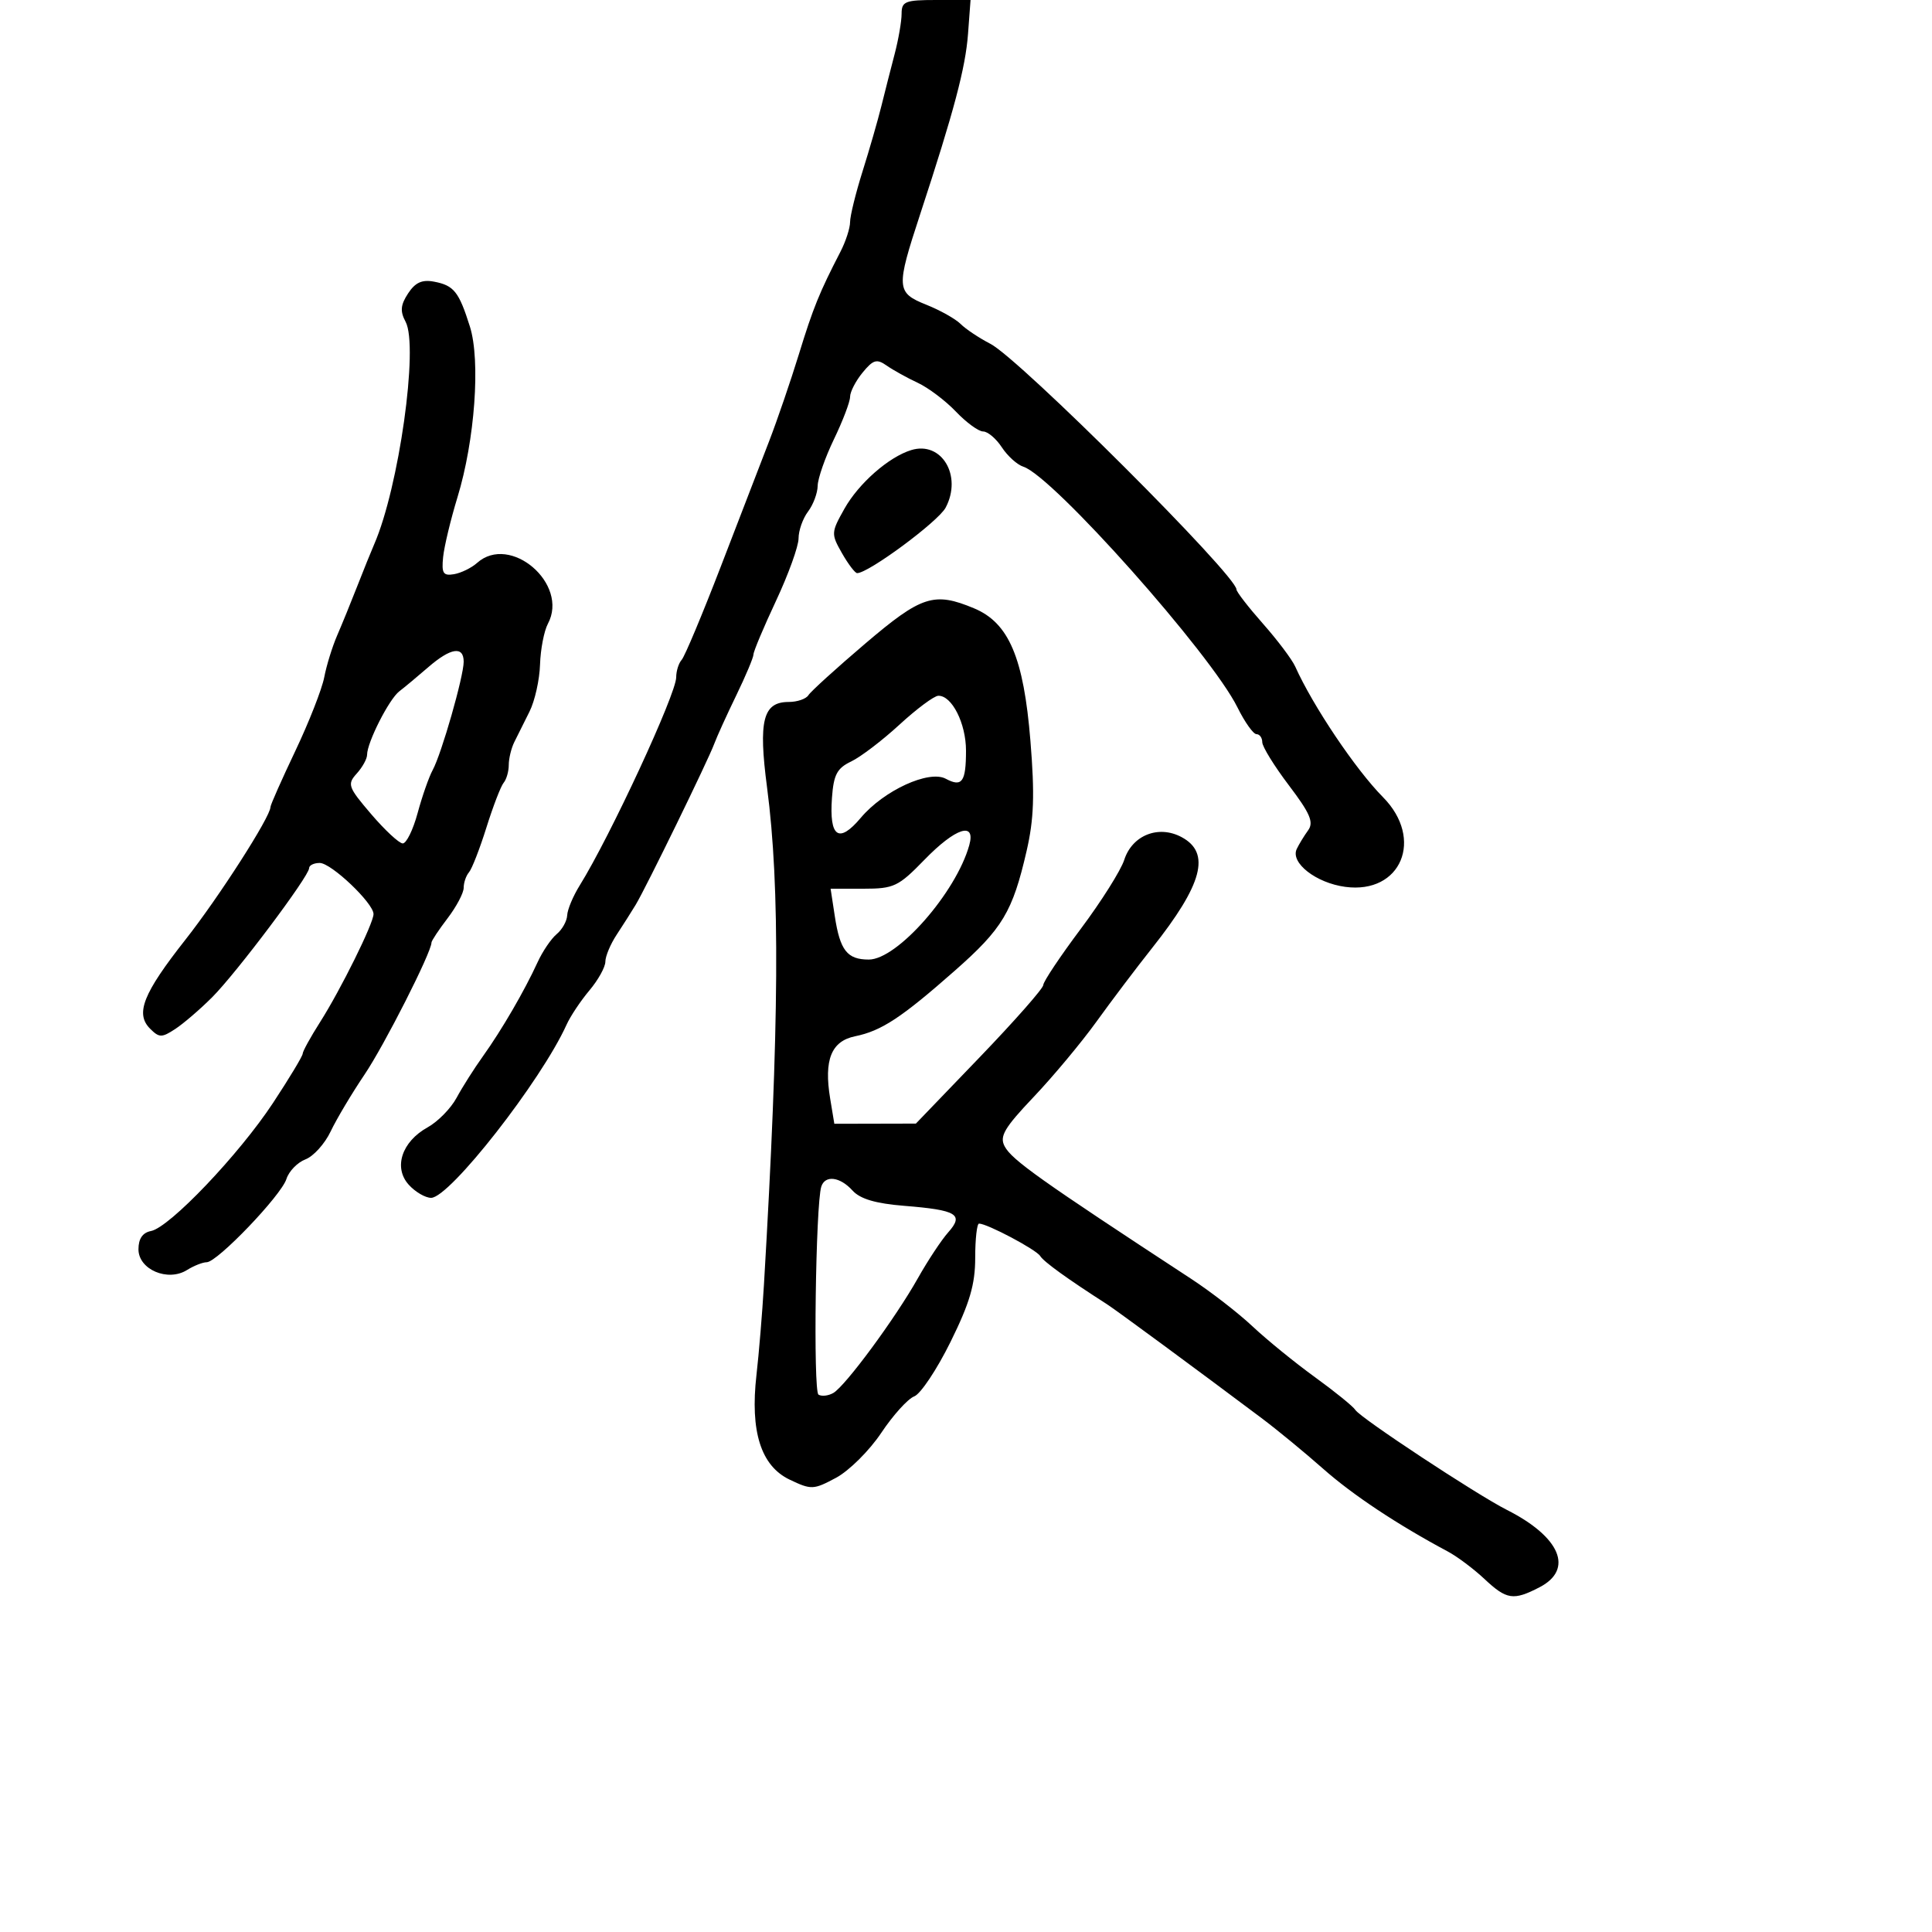 <svg xmlns="http://www.w3.org/2000/svg" width="300" height="300" viewBox="0 0 300 300" version="1.1">
  <defs/>
  <path d="M134.341,99.948 C143.101,92.488 145.032,91.862 151.258,94.463 C156.658,96.72 158.953,102.12 160.004,115.043 C160.683,123.401 160.552,127.179 159.411,132.136 C157.231,141.604 155.673,144.201 148.253,150.737 C139.97,158.035 136.868,160.075 132.789,160.909 C129.078,161.668 127.914,164.57 128.908,170.585 L129.555,174.5 L135.886,174.486 L142.217,174.471 L152.109,164.185 C157.549,158.528 162,153.474 162,152.955 C162,152.435 164.612,148.52 167.805,144.255 C170.998,139.99 174.044,135.158 174.573,133.518 C175.81,129.687 179.889,128.068 183.473,129.985 C188.05,132.435 186.755,137.305 178.893,147.214 C176.477,150.259 172.596,155.394 170.27,158.625 C167.943,161.856 163.556,167.118 160.521,170.318 C155.937,175.15 155.172,176.453 156.006,178.011 C157.132,180.115 161.522,183.233 185,198.602 C188.025,200.583 192.3,203.895 194.5,205.964 C196.7,208.033 201.055,211.577 204.177,213.84 C207.3,216.104 210.129,218.399 210.463,218.941 C211.223,220.169 229.261,232.066 234,234.463 C242.299,238.662 244.417,243.699 239.05,246.474 C234.989,248.574 233.952,248.415 230.481,245.161 C228.821,243.604 226.269,241.694 224.811,240.915 C216.99,236.74 210.055,232.137 205.454,228.067 C202.613,225.555 198.312,222.016 195.895,220.203 C185.686,212.546 173.309,203.429 171.859,202.5 C165.741,198.579 162.075,195.931 161.52,195.033 C160.905,194.037 153.29,190 152.026,190 C151.698,190 151.429,192.388 151.429,195.307 C151.429,199.447 150.583,202.325 147.589,208.386 C145.477,212.66 142.944,216.459 141.961,216.829 C140.978,217.198 138.672,219.75 136.837,222.499 C135.002,225.249 131.845,228.385 129.822,229.469 C126.318,231.346 125.977,231.359 122.621,229.759 C118.155,227.629 116.459,222.282 117.464,213.5 C117.842,210.2 118.364,203.9 118.624,199.5 C121.007,159.187 121.142,137.732 119.109,122.281 C117.74,111.874 118.469,109 122.476,109 C123.799,109 125.174,108.527 125.532,107.948 C125.89,107.37 129.854,103.77 134.341,99.948 Z M140,2.134 C140,0.221 140.555,0 145.353,0 L150.706,0 L150.315,5.25 C149.919,10.55 148.144,17.239 142.88,33.273 C139.11,44.755 139.159,45.446 143.867,47.33 C145.995,48.181 148.379,49.522 149.166,50.309 C149.954,51.096 152.037,52.485 153.796,53.394 C158.341,55.745 192,89.35 192,91.538 C192,91.898 193.85,94.287 196.111,96.847 C198.371,99.406 200.625,102.4 201.119,103.5 C203.862,109.613 210.498,119.488 214.75,123.783 C221.178,130.277 217.563,138.875 208.893,137.712 C204.354,137.104 200.34,133.973 201.355,131.833 C201.703,131.1 202.497,129.797 203.12,128.938 C204.032,127.68 203.449,126.314 200.131,121.938 C197.864,118.947 196.007,115.938 196.004,115.25 C196.002,114.563 195.597,114 195.105,114 C194.612,114 193.283,112.129 192.152,109.842 C188.036,101.524 163.48,73.922 158.903,72.469 C157.955,72.168 156.453,70.815 155.566,69.461 C154.68,68.107 153.373,67 152.664,67 C151.955,67 150.052,65.613 148.437,63.918 C146.822,62.223 144.15,60.207 142.5,59.438 C140.85,58.669 138.684,57.469 137.687,56.77 C136.138,55.685 135.593,55.843 133.937,57.861 C132.872,59.159 132,60.849 132,61.616 C132,62.382 130.875,65.342 129.5,68.192 C128.125,71.042 126.986,74.303 126.968,75.437 C126.951,76.572 126.276,78.374 125.468,79.441 C124.661,80.509 124,82.381 124,83.602 C124,84.823 122.425,89.185 120.5,93.296 C118.575,97.406 117,101.152 117,101.619 C117,102.086 115.795,104.95 114.323,107.984 C112.85,111.018 111.313,114.4 110.907,115.5 C109.955,118.079 100.29,137.883 98.708,140.496 C98.044,141.593 96.713,143.688 95.75,145.15 C94.788,146.612 94,148.492 94,149.328 C94,150.163 92.888,152.168 91.528,153.784 C90.169,155.4 88.57,157.797 87.977,159.111 C84.038,167.827 69.822,186 66.943,186 C66.045,186 64.483,185.086 63.473,183.97 C61.063,181.307 62.383,177.278 66.393,175.058 C67.984,174.177 70.009,172.114 70.893,170.474 C71.777,168.834 73.625,165.92 75,164 C77.9,159.949 81.459,153.826 83.475,149.42 C84.25,147.727 85.585,145.759 86.442,145.048 C87.299,144.337 88.033,143.023 88.073,142.128 C88.113,141.232 88.985,139.15 90.011,137.5 C94.753,129.869 105,107.765 105,105.166 C105,104.195 105.385,102.973 105.856,102.45 C106.326,101.928 109.053,95.425 111.915,88 C114.778,80.575 118.161,71.8 119.433,68.5 C120.705,65.2 122.784,59.125 124.053,55 C126.27,47.791 127.22,45.446 130.5,39.096 C131.325,37.498 132,35.42 132,34.477 C132,33.534 132.869,30.003 133.93,26.631 C134.992,23.259 136.306,18.7 136.851,16.5 C137.396,14.3 138.327,10.648 138.921,8.384 C139.514,6.12 140,3.308 140,2.134 Z M63.369,45.56 C64.483,43.859 65.543,43.381 67.409,43.738 C70.488,44.326 71.26,45.296 72.967,50.711 C74.637,56.009 73.736,68.378 71.038,77.209 C69.98,80.669 68.977,84.85 68.808,86.5 C68.549,89.024 68.818,89.446 70.5,89.16 C71.6,88.973 73.21,88.185 74.079,87.41 C79.225,82.814 88.385,90.675 85.08,96.85 C84.481,97.971 83.93,100.825 83.856,103.194 C83.783,105.562 83.046,108.85 82.219,110.5 C81.391,112.15 80.329,114.281 79.857,115.236 C79.386,116.191 79,117.789 79,118.786 C79,119.784 78.642,121.028 78.205,121.55 C77.768,122.073 76.564,125.2 75.529,128.5 C74.494,131.8 73.276,134.928 72.823,135.45 C72.37,135.973 72,137.055 72,137.856 C72,138.656 70.875,140.786 69.5,142.589 C68.125,144.392 67,146.089 67,146.36 C67,147.87 59.691,162.284 56.607,166.854 C54.62,169.799 52.252,173.774 51.344,175.687 C50.436,177.601 48.676,179.553 47.432,180.026 C46.189,180.499 44.858,181.871 44.476,183.075 C43.662,185.639 33.737,196 32.095,196 C31.478,196 30.101,196.545 29.035,197.21 C26.049,199.075 21.5,197.131 21.5,193.99 C21.5,192.345 22.146,191.403 23.447,191.152 C26.331,190.597 37.114,179.28 42.39,171.272 C44.925,167.423 47,163.979 47,163.617 C47,163.256 48.21,161.057 49.69,158.73 C52.915,153.659 58,143.381 58,141.935 C58,140.241 51.432,134 49.649,134 C48.742,134 48,134.363 48,134.806 C48,136.061 36.696,151.107 32.918,154.879 C31.057,156.738 28.487,158.945 27.207,159.784 C25.116,161.154 24.721,161.15 23.31,159.739 C20.971,157.399 22.209,154.277 28.792,145.914 C34.023,139.268 42,126.823 42,125.308 C42,124.986 43.735,121.073 45.855,116.611 C47.975,112.15 49.996,107.002 50.346,105.17 C50.696,103.339 51.6,100.414 52.355,98.67 C53.11,96.927 54.518,93.475 55.484,91 C56.449,88.525 57.632,85.6 58.111,84.5 C61.935,75.727 65.028,53.79 62.981,49.965 C62.106,48.33 62.192,47.356 63.369,45.56 Z M127.532,184.25 C126.652,186.96 126.258,216.042 127.094,216.558 C127.584,216.861 128.617,216.746 129.39,216.304 C131.267,215.231 139.008,204.731 142.517,198.5 C144.065,195.75 146.191,192.535 147.241,191.355 C149.717,188.574 148.597,187.898 140.429,187.242 C135.964,186.884 133.564,186.175 132.379,184.866 C130.438,182.721 128.123,182.427 127.532,184.25 Z M66.5,103.602 C64.85,105.032 62.825,106.719 62,107.351 C60.41,108.569 57,115.289 57,117.205 C57,117.831 56.275,119.144 55.388,120.123 C53.888,121.781 54.044,122.217 57.638,126.419 C59.762,128.903 61.964,130.949 62.532,130.967 C63.099,130.985 64.141,128.863 64.848,126.25 C65.555,123.638 66.608,120.63 67.189,119.567 C68.556,117.066 72,105.029 72,102.753 C72,100.27 69.987,100.581 66.5,103.602 Z M139.672,112.522 C137.017,114.966 133.642,117.539 132.172,118.24 C129.971,119.29 129.445,120.287 129.186,123.893 C128.747,130.01 130.247,131.049 133.661,126.991 C137.231,122.748 144.242,119.524 146.857,120.923 C149.385,122.276 150,121.422 150,116.556 C150,112.322 147.799,107.97 145.693,108.04 C145.037,108.062 142.328,110.079 139.672,112.522 Z M141.5,69.887 C146.211,68.443 149.459,73.881 146.839,78.825 C145.694,80.985 134.845,89.012 133.095,88.994 C132.768,88.99 131.708,87.596 130.741,85.896 C129.036,82.901 129.048,82.687 131.125,78.992 C133.339,75.052 138.003,70.959 141.5,69.887 Z M143.552,133.5 C139.496,137.674 138.808,138 134.077,138 L128.976,138 L129.625,142.25 C130.438,147.583 131.547,149 134.907,149 C139.318,149 148.441,138.618 150.505,131.25 C151.554,127.505 148.381,128.531 143.552,133.5 Z"/>
</svg>

